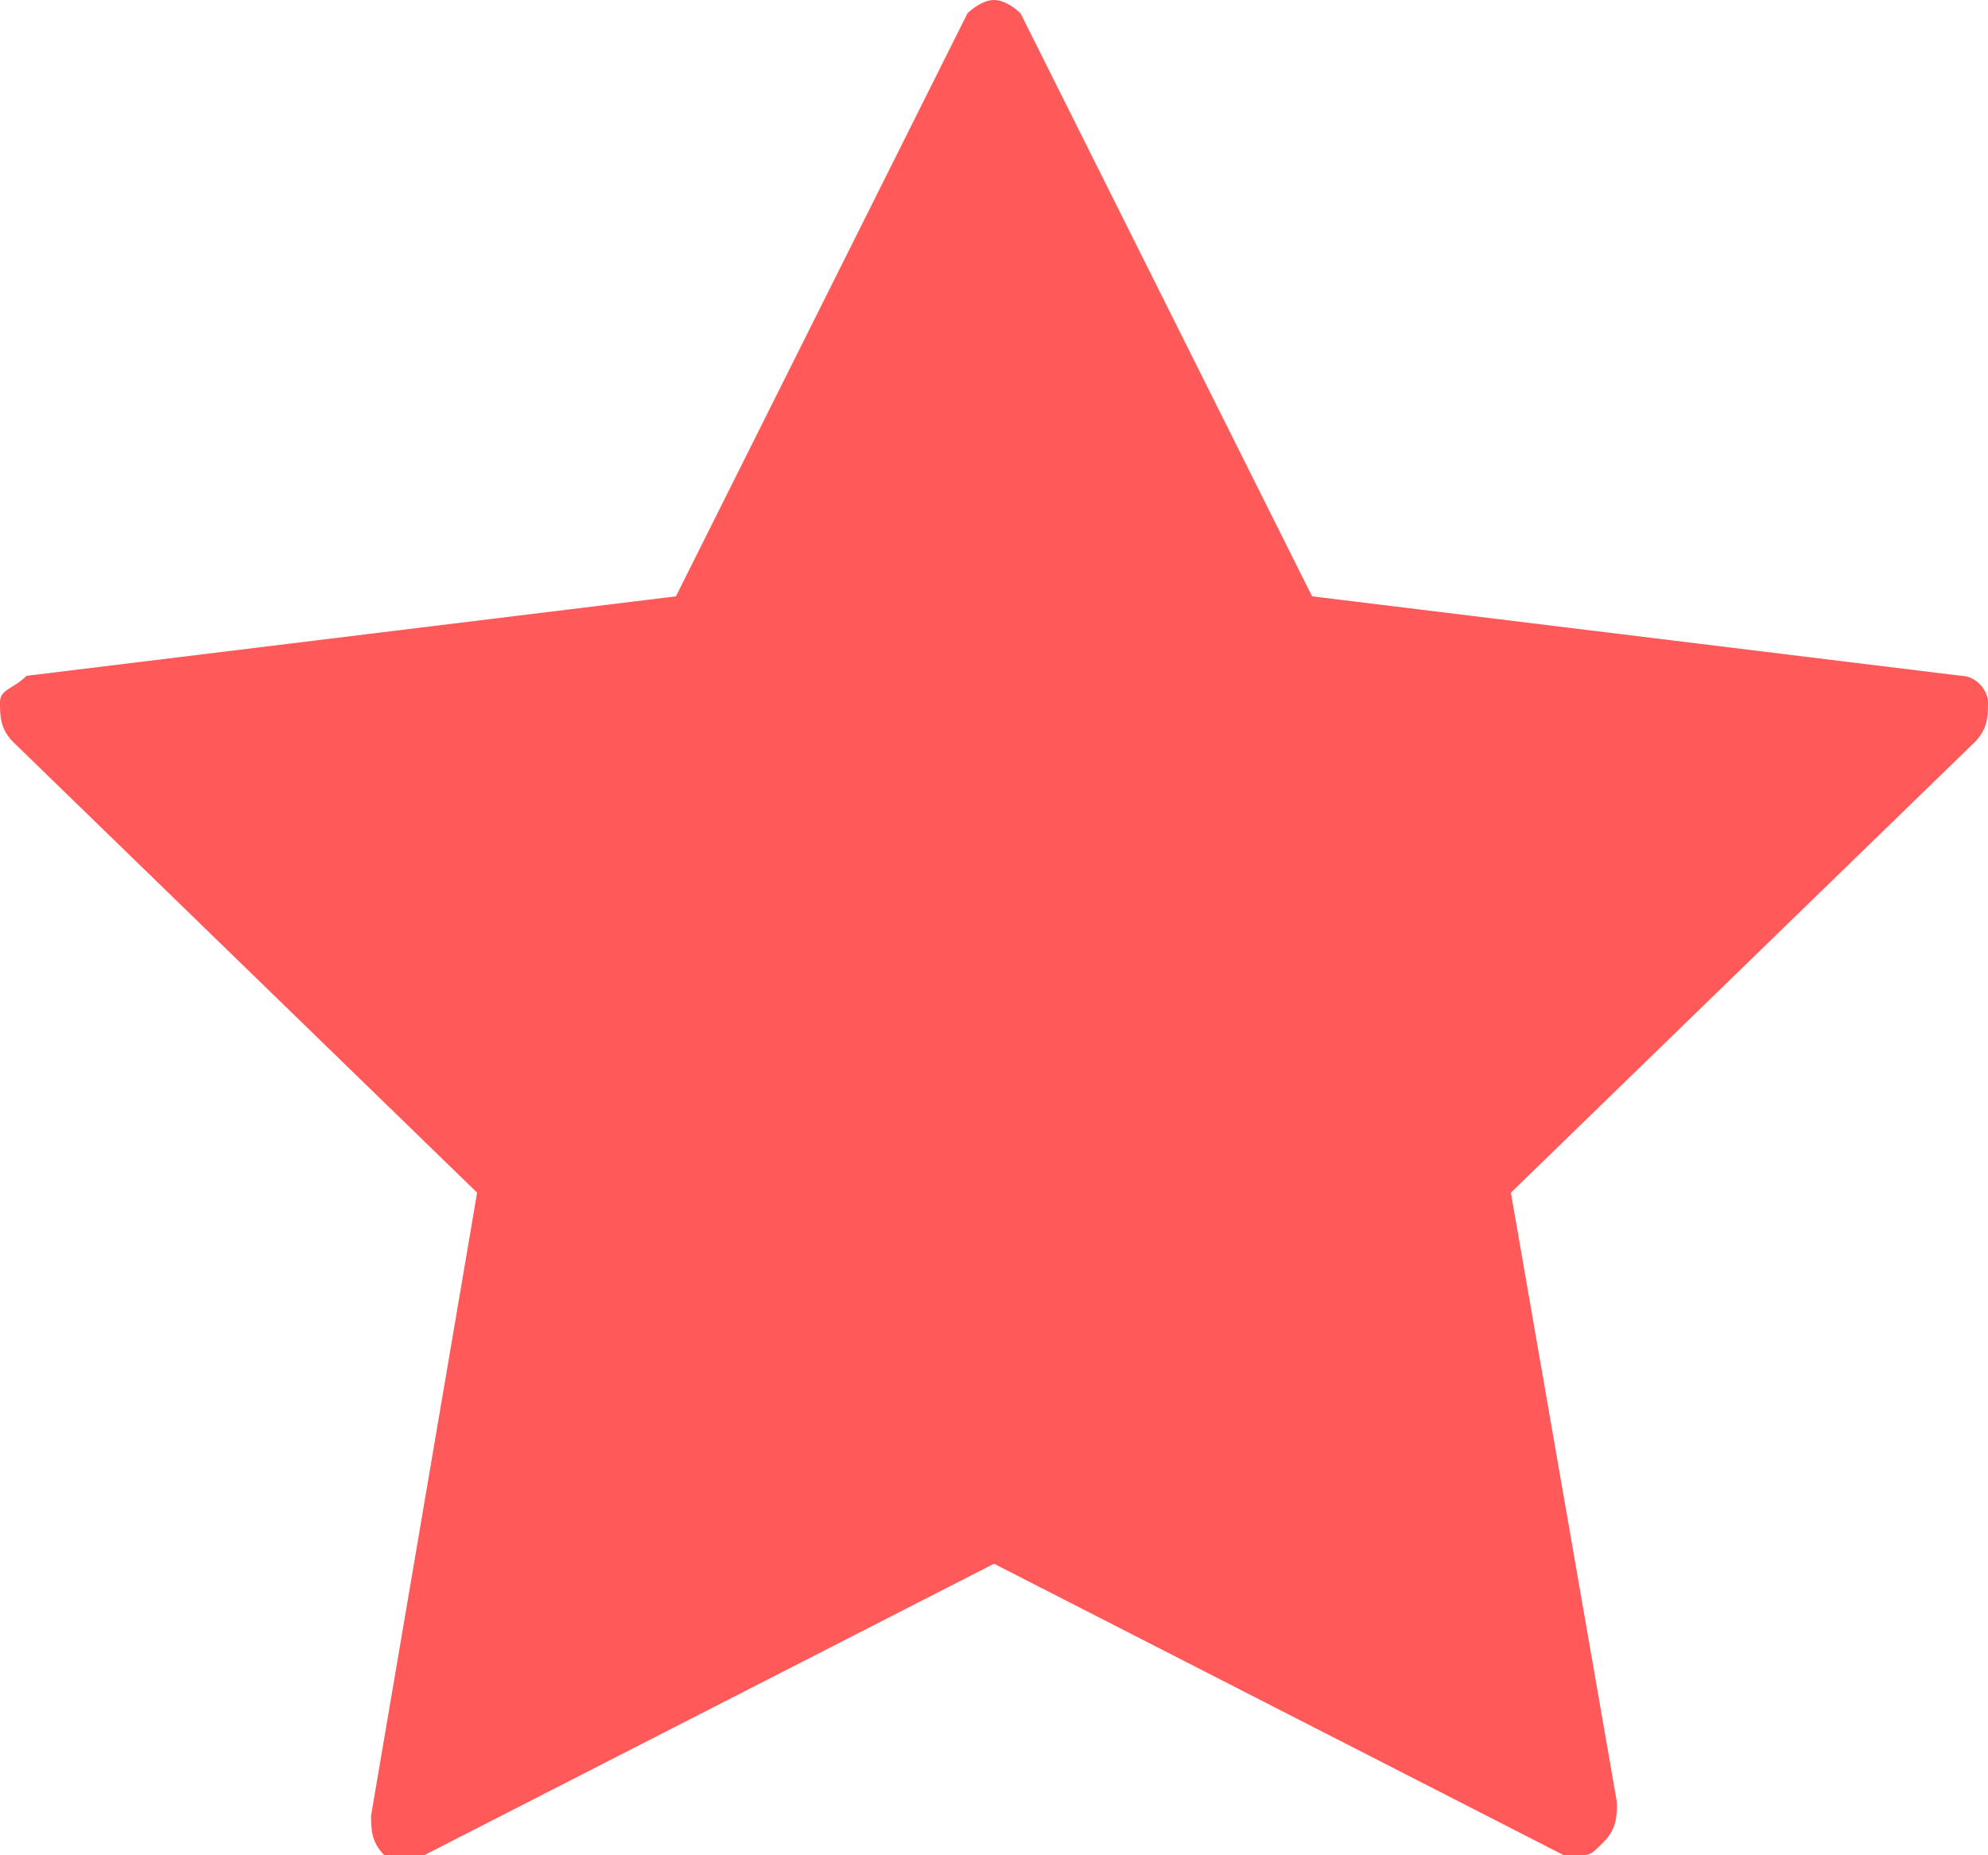 <?xml version="1.0" encoding="utf-8"?>
<!-- Generator: Adobe Illustrator 22.1.0, SVG Export Plug-In . SVG Version: 6.00 Build 0)  -->
<svg version="1.1" id="Layer_1" xmlns="http://www.w3.org/2000/svg" xmlns:xlink="http://www.w3.org/1999/xlink" x="0px" y="0px"
	 viewBox="0 0 15 14" style="enable-background:new 0 0 15 14;" xml:space="preserve">
<style type="text/css">
	.st0{fill-rule:evenodd;clip-rule:evenodd;}
</style>
<path d="M15,5.3c0-0.1-0.1-0.2-0.2-0.2L9.9,4.5L7.7,0.1C7.7,0.1,7.6,0,7.5,0C7.4,0,7.3,0.1,7.3,0.1L5.1,4.5L0.2,5.1
	C0.1,5.2,0,5.2,0,5.3c0,0.1,0,0.2,0.1,0.3L3.6,9l-0.8,4.7c0,0.1,0,0.2,0.1,0.3C3,14,3.1,14,3.2,14l4.3-2.2l4.3,2.2c0,0,0.1,0,0.1,0
	c0.1,0,0.1,0,0.2-0.1c0.1-0.1,0.1-0.2,0.1-0.3L11.4,9l3.5-3.4C15,5.5,15,5.4,15,5.3z"  fill="#FF5959" />
</svg>
